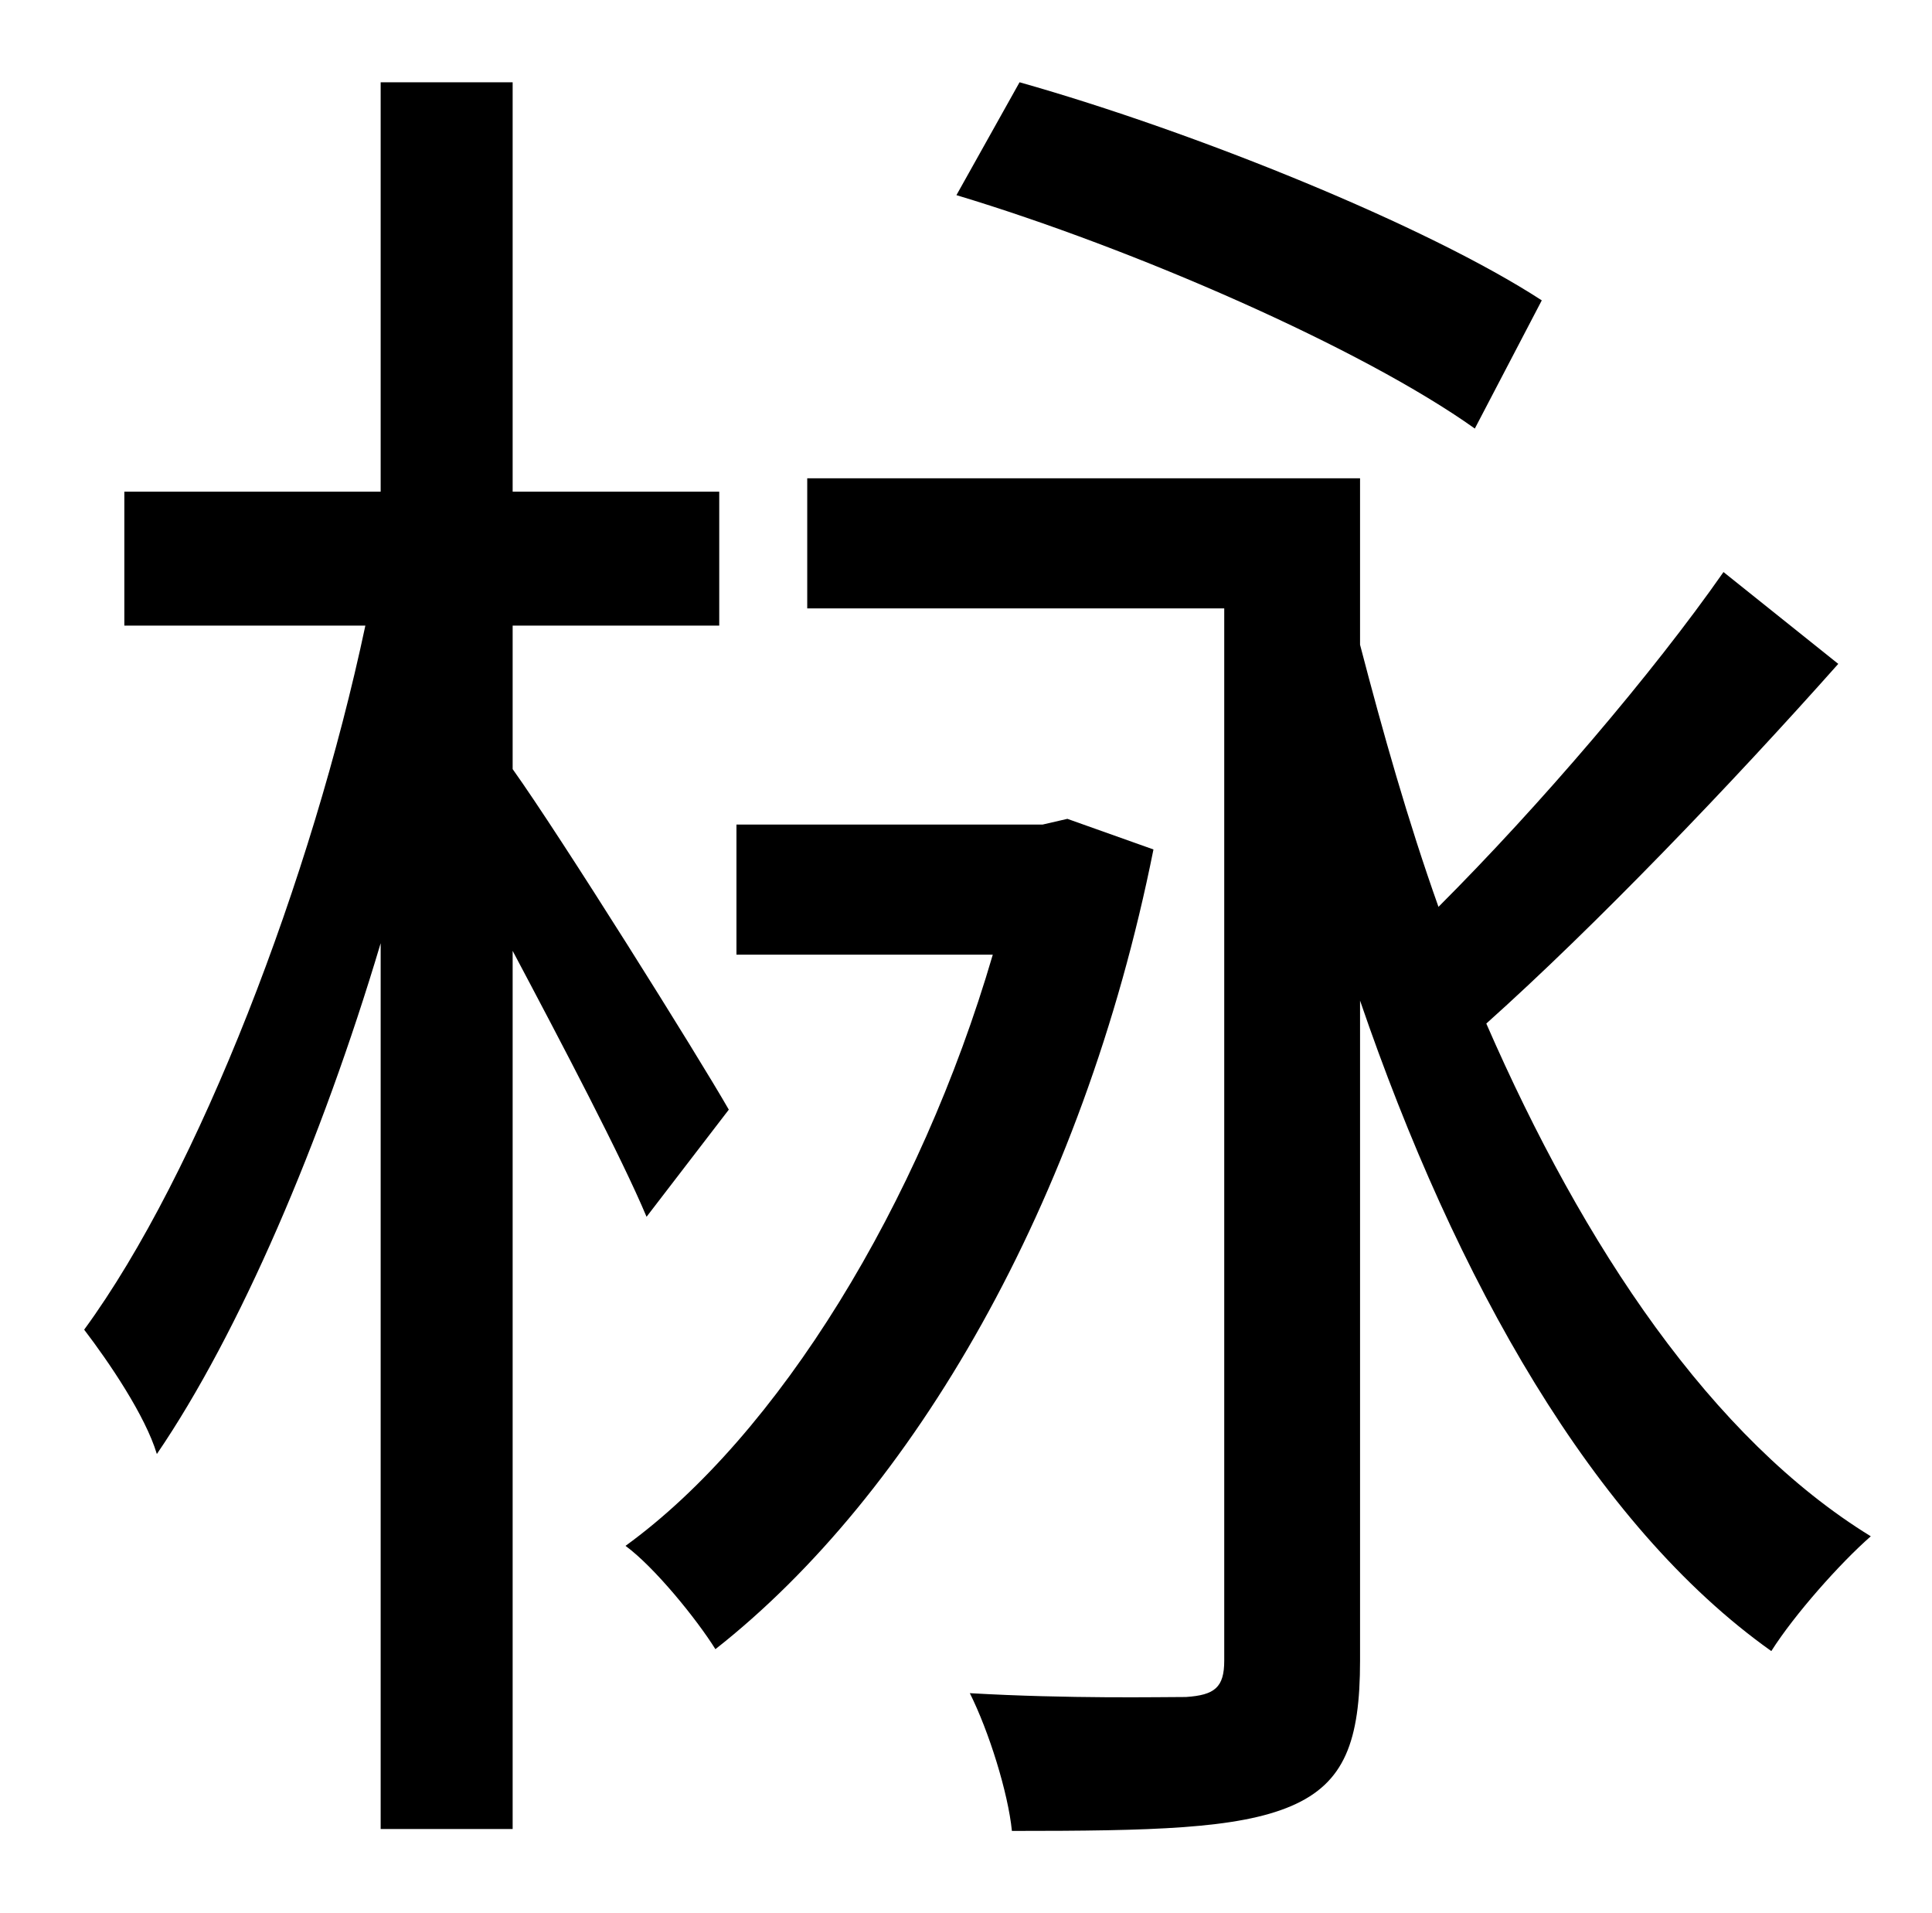 <?xml version="1.0" standalone="no"?>
<!DOCTYPE svg PUBLIC "-//W3C//DTD SVG 1.1//EN" "http://www.w3.org/Graphics/SVG/1.1/DTD/svg11.dtd" >
<svg xmlns="http://www.w3.org/2000/svg" xmlns:xlink="http://www.w3.org/1999/xlink" version="1.1" viewBox="-10 0 1010 1000">
   <path fill="currentColor"
d="M796 157l-35 67c-59 -42 -178 -94 -271 -122l33 -59c92 26 213 75 273 114zM371 580l-43 56c-13 -31 -44 -90 -70 -139v459h-69v-463c-31 104 -74 204 -117 267c-6 -20 -25 -48 -38 -65c60 -82 119 -236 147 -368h-126v-70h134v-214h69v214h108v70h-108v75
c25 35 97 150 113 178zM548 428l45 16c-37 185 -126 337 -229 418c-10 -16 -32 -43 -47 -54c80 -58 154 -179 192 -309h-134v-68h160zM891 299l60 48c-56 63 -127 137 -184 188c51 117 118 217 201 268c-16 14 -40 41 -52 60c-93 -66 -165 -194 -215 -340v345
c0 42 -8 64 -36 76s-73 13 -146 13c-2 -20 -12 -52 -22 -72c52 3 100 2 113 2c15 -1 20 -5 20 -19v-550h-218v-68h289v87c12 46 25 92 41 137c53 -53 112 -122 149 -175z" />
</svg>
